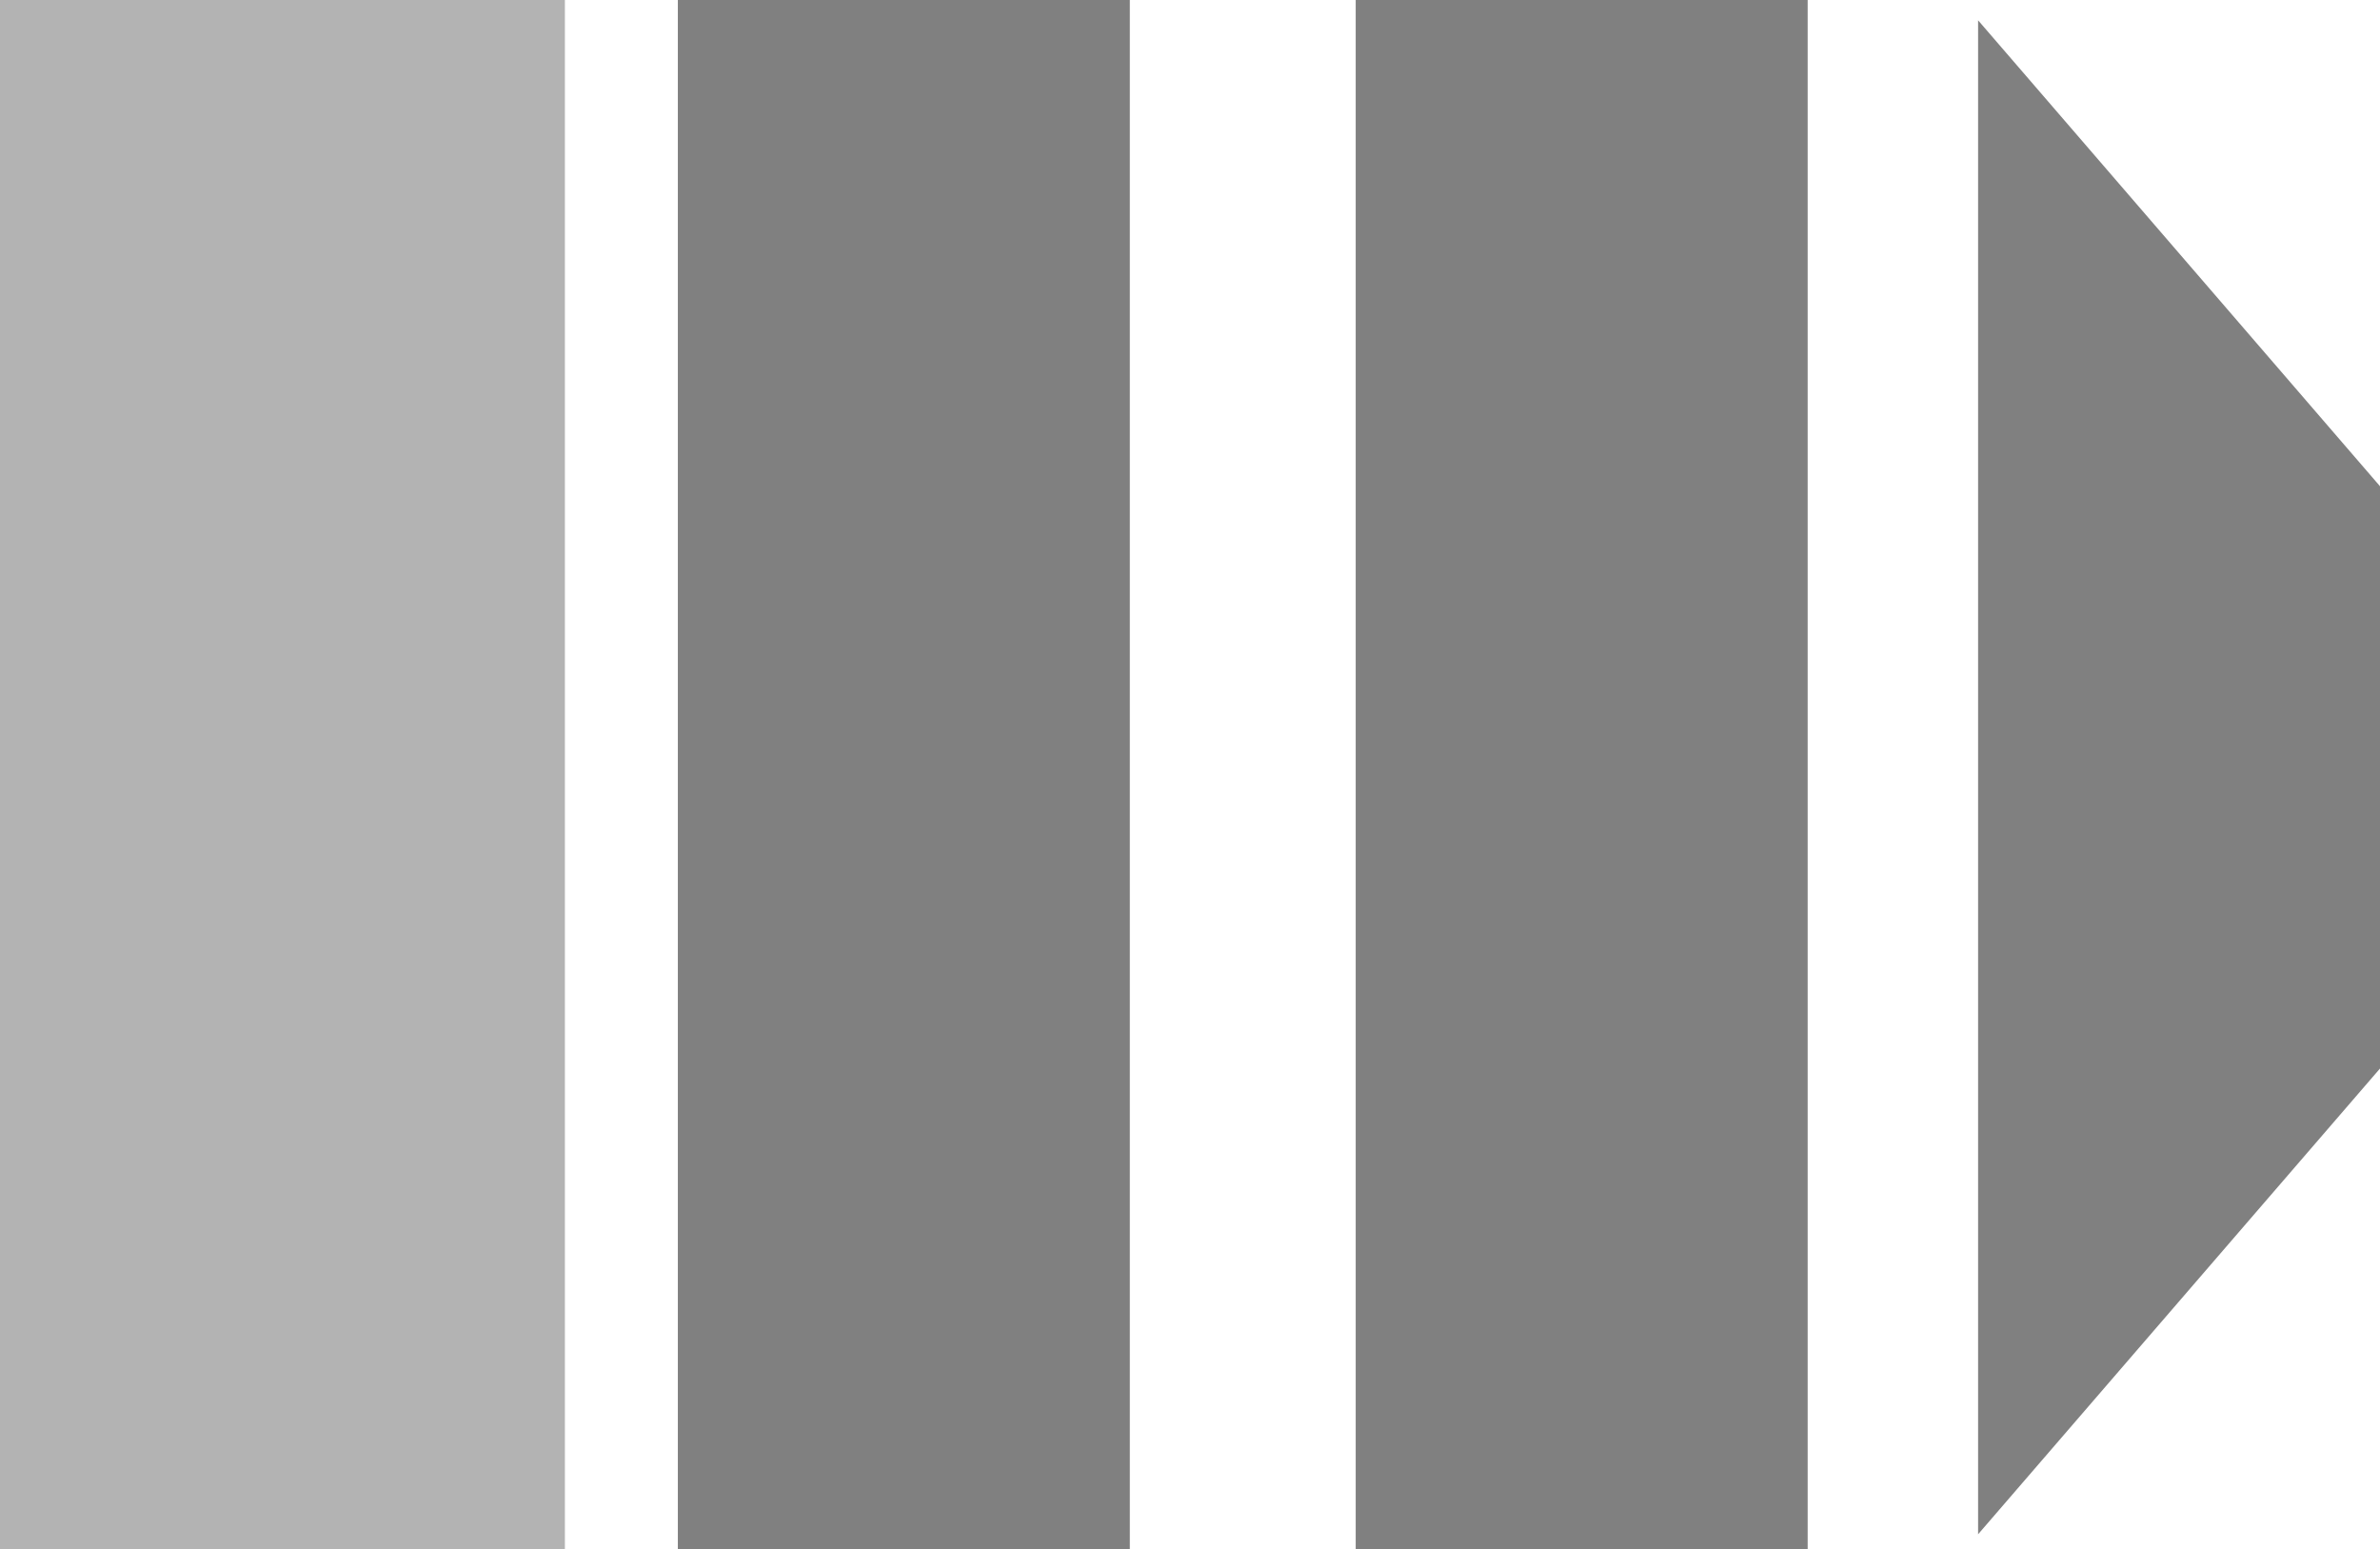<svg xmlns="http://www.w3.org/2000/svg" width="15.361" height="10" viewBox="0 0 15.361 10">
  <g id="Group_15750" data-name="Group 15750" transform="translate(-14662.506 -781.867)">
    <g id="Group_15749" data-name="Group 15749">
      <g id="Group_15748" data-name="Group 15748">
        <g id="Group_15747" data-name="Group 15747">
          <g id="Group_15746" data-name="Group 15746">
            <g id="Group_15745" data-name="Group 15745">
              <g id="Group_15744" data-name="Group 15744">
                <g id="Group_15743" data-name="Group 15743">
                  <g id="Group_15742" data-name="Group 15742">
                    <rect id="Rectangle_3835" data-name="Rectangle 3835" width="3.646" height="10" transform="translate(14662.506 781.867)" fill="gray" opacity="0.6"/>
                  </g>
                </g>
              </g>
            </g>
          </g>
        </g>
      </g>
    </g>
    <g id="Group_15722" data-name="Group 15722">
      <g id="Group_15721" data-name="Group 15721">
        <g id="Group_15720" data-name="Group 15720">
          <g id="Group_15719" data-name="Group 15719">
            <g id="Group_15718" data-name="Group 15718">
              <g id="Group_15728" data-name="Group 15728">
                <g id="Group_15727" data-name="Group 15727">
                  <g id="Group_15726" data-name="Group 15726">
                    <g id="Group_15725" data-name="Group 15725">
                      <g id="Group_15724" data-name="Group 15724">
                        <g id="Group_15723" data-name="Group 15723">
                          <rect id="Rectangle_3836" data-name="Rectangle 3836" width="2.917" height="10" transform="translate(14666.881 781.867)" fill="gray"/>
                        </g>
                      </g>
                    </g>
                  </g>
                </g>
              </g>
            </g>
          </g>
        </g>
      </g>
    </g>
    <g id="Group_15741" data-name="Group 15741">
      <g id="Group_15740" data-name="Group 15740">
        <g id="Group_15739" data-name="Group 15739">
          <g id="Group_15738" data-name="Group 15738">
            <g id="Group_15737" data-name="Group 15737">
              <g id="Group_15736" data-name="Group 15736">
                <g id="Group_15735" data-name="Group 15735">
                  <g id="Group_15734" data-name="Group 15734">
                    <g id="Group_15733" data-name="Group 15733">
                      <g id="Group_15732" data-name="Group 15732">
                        <g id="Group_15731" data-name="Group 15731">
                          <g id="Group_15730" data-name="Group 15730">
                            <g id="Group_15729" data-name="Group 15729">
                              <rect id="Rectangle_3837" data-name="Rectangle 3837" width="2.917" height="10" transform="translate(14671.256 781.867)" fill="gray"/>
                            </g>
                          </g>
                        </g>
                      </g>
                    </g>
                  </g>
                </g>
              </g>
            </g>
          </g>
        </g>
      </g>
    </g>
    <path id="Path_1840" data-name="Path 1840" d="M0,0,2.594,3.007V6.765L0,9.771Z" transform="translate(14675.273 781.998)" fill="gray"/>
  </g>
</svg>

